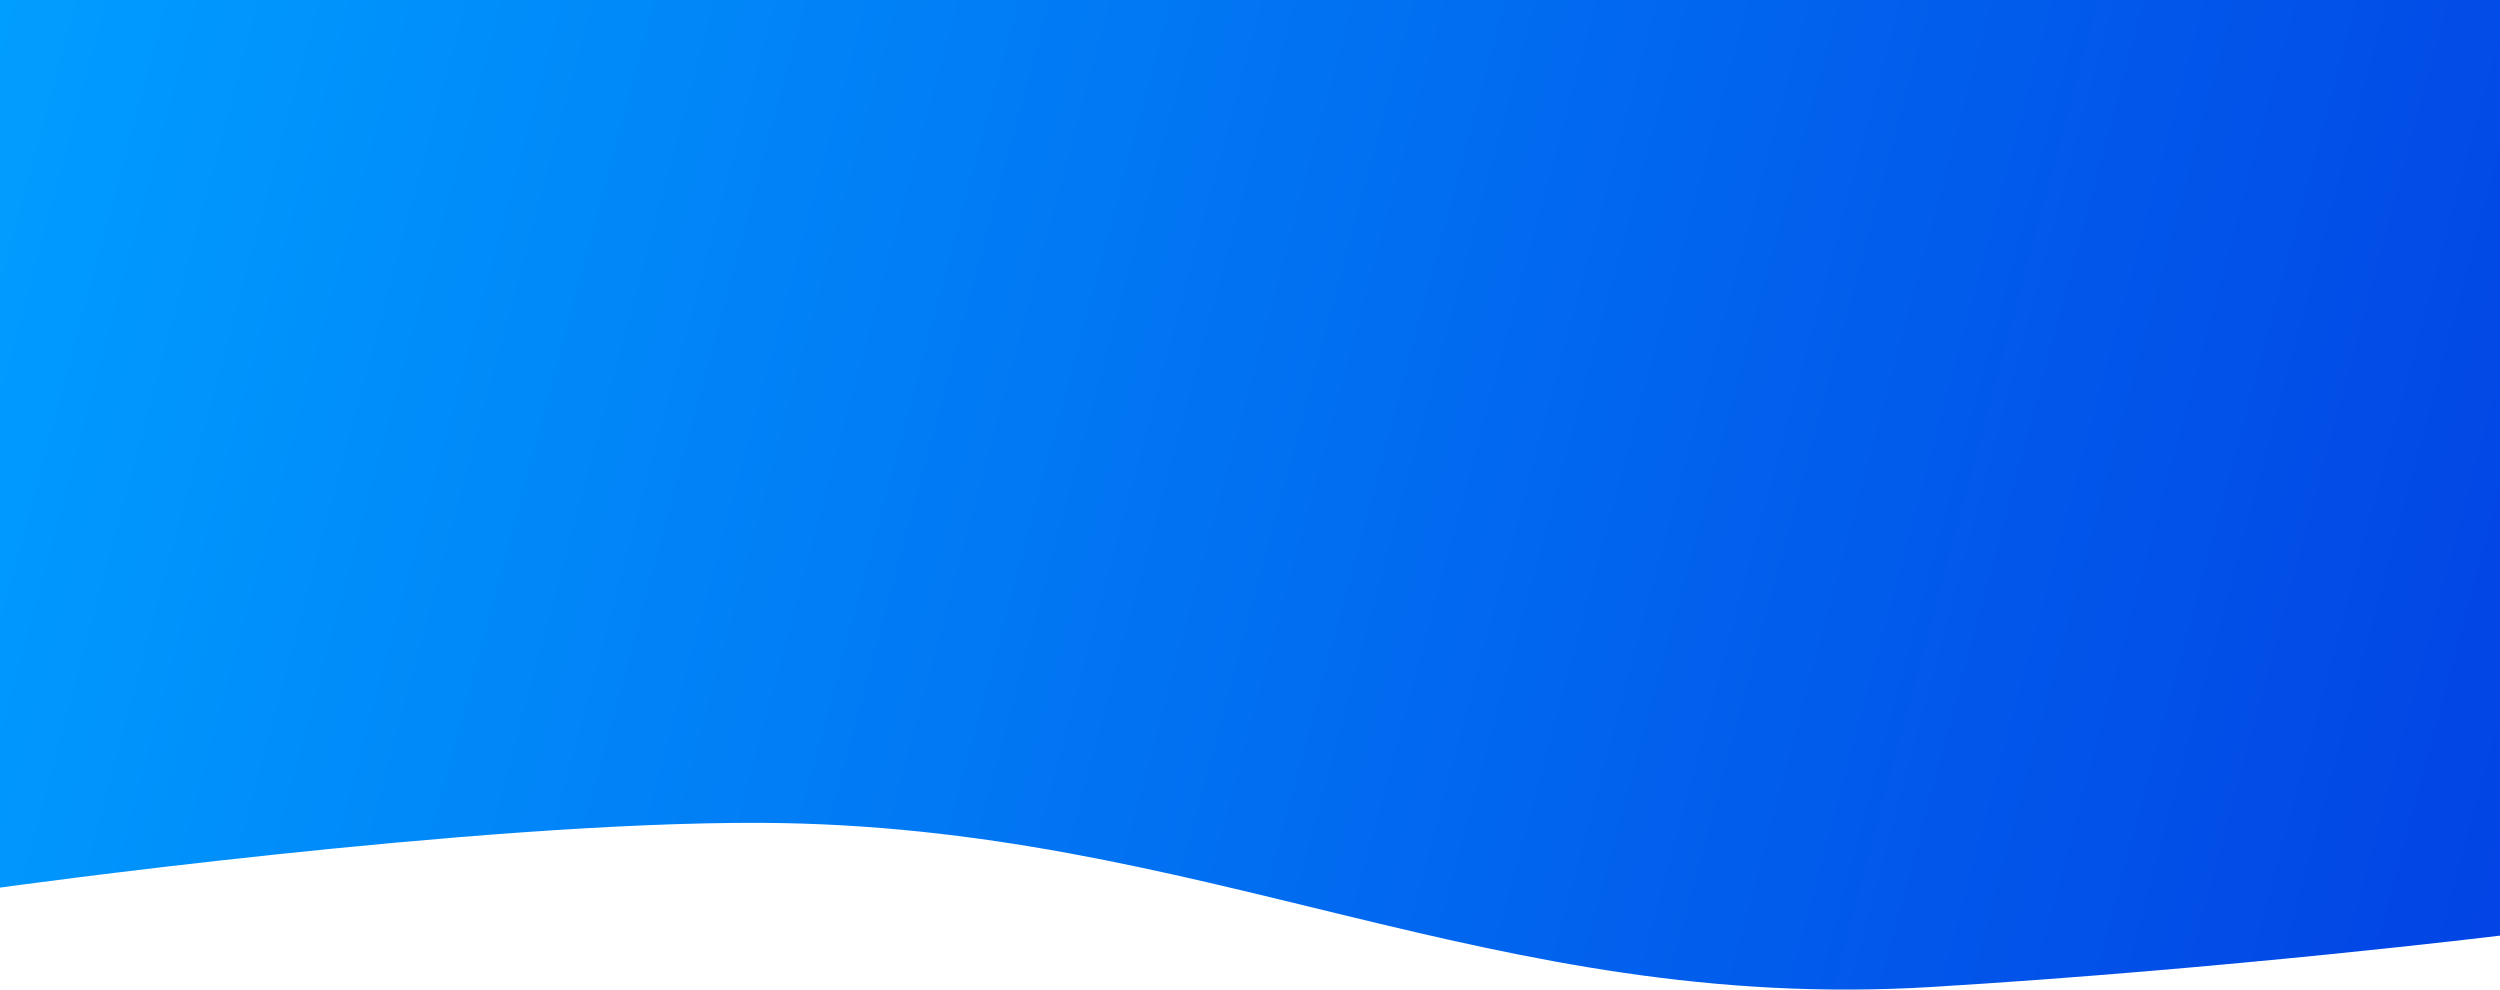 <svg width="1440" height="570" viewBox="0 0 1440 570" preserveAspectRatio="none" fill="none" xmlns="http://www.w3.org/2000/svg">
<path d="M0 0H1440V538.92C1440 538.92 1282.87 558.177 1112.5 568.503C858.092 583.921 693.188 475.213 438.5 473.967C273.918 473.161 0 511.267 0 511.267V0Z" fill="url(#paint0_linear)"/>
<defs>
<linearGradient id="paint0_linear" x1="0" y1="0" x2="1503.29" y2="403.391" gradientUnits="userSpaceOnUse">
<stop stop-color="#009EFF"/>
<stop offset="1" stop-color="#0242E4"/>
</linearGradient>
</defs>
</svg>
